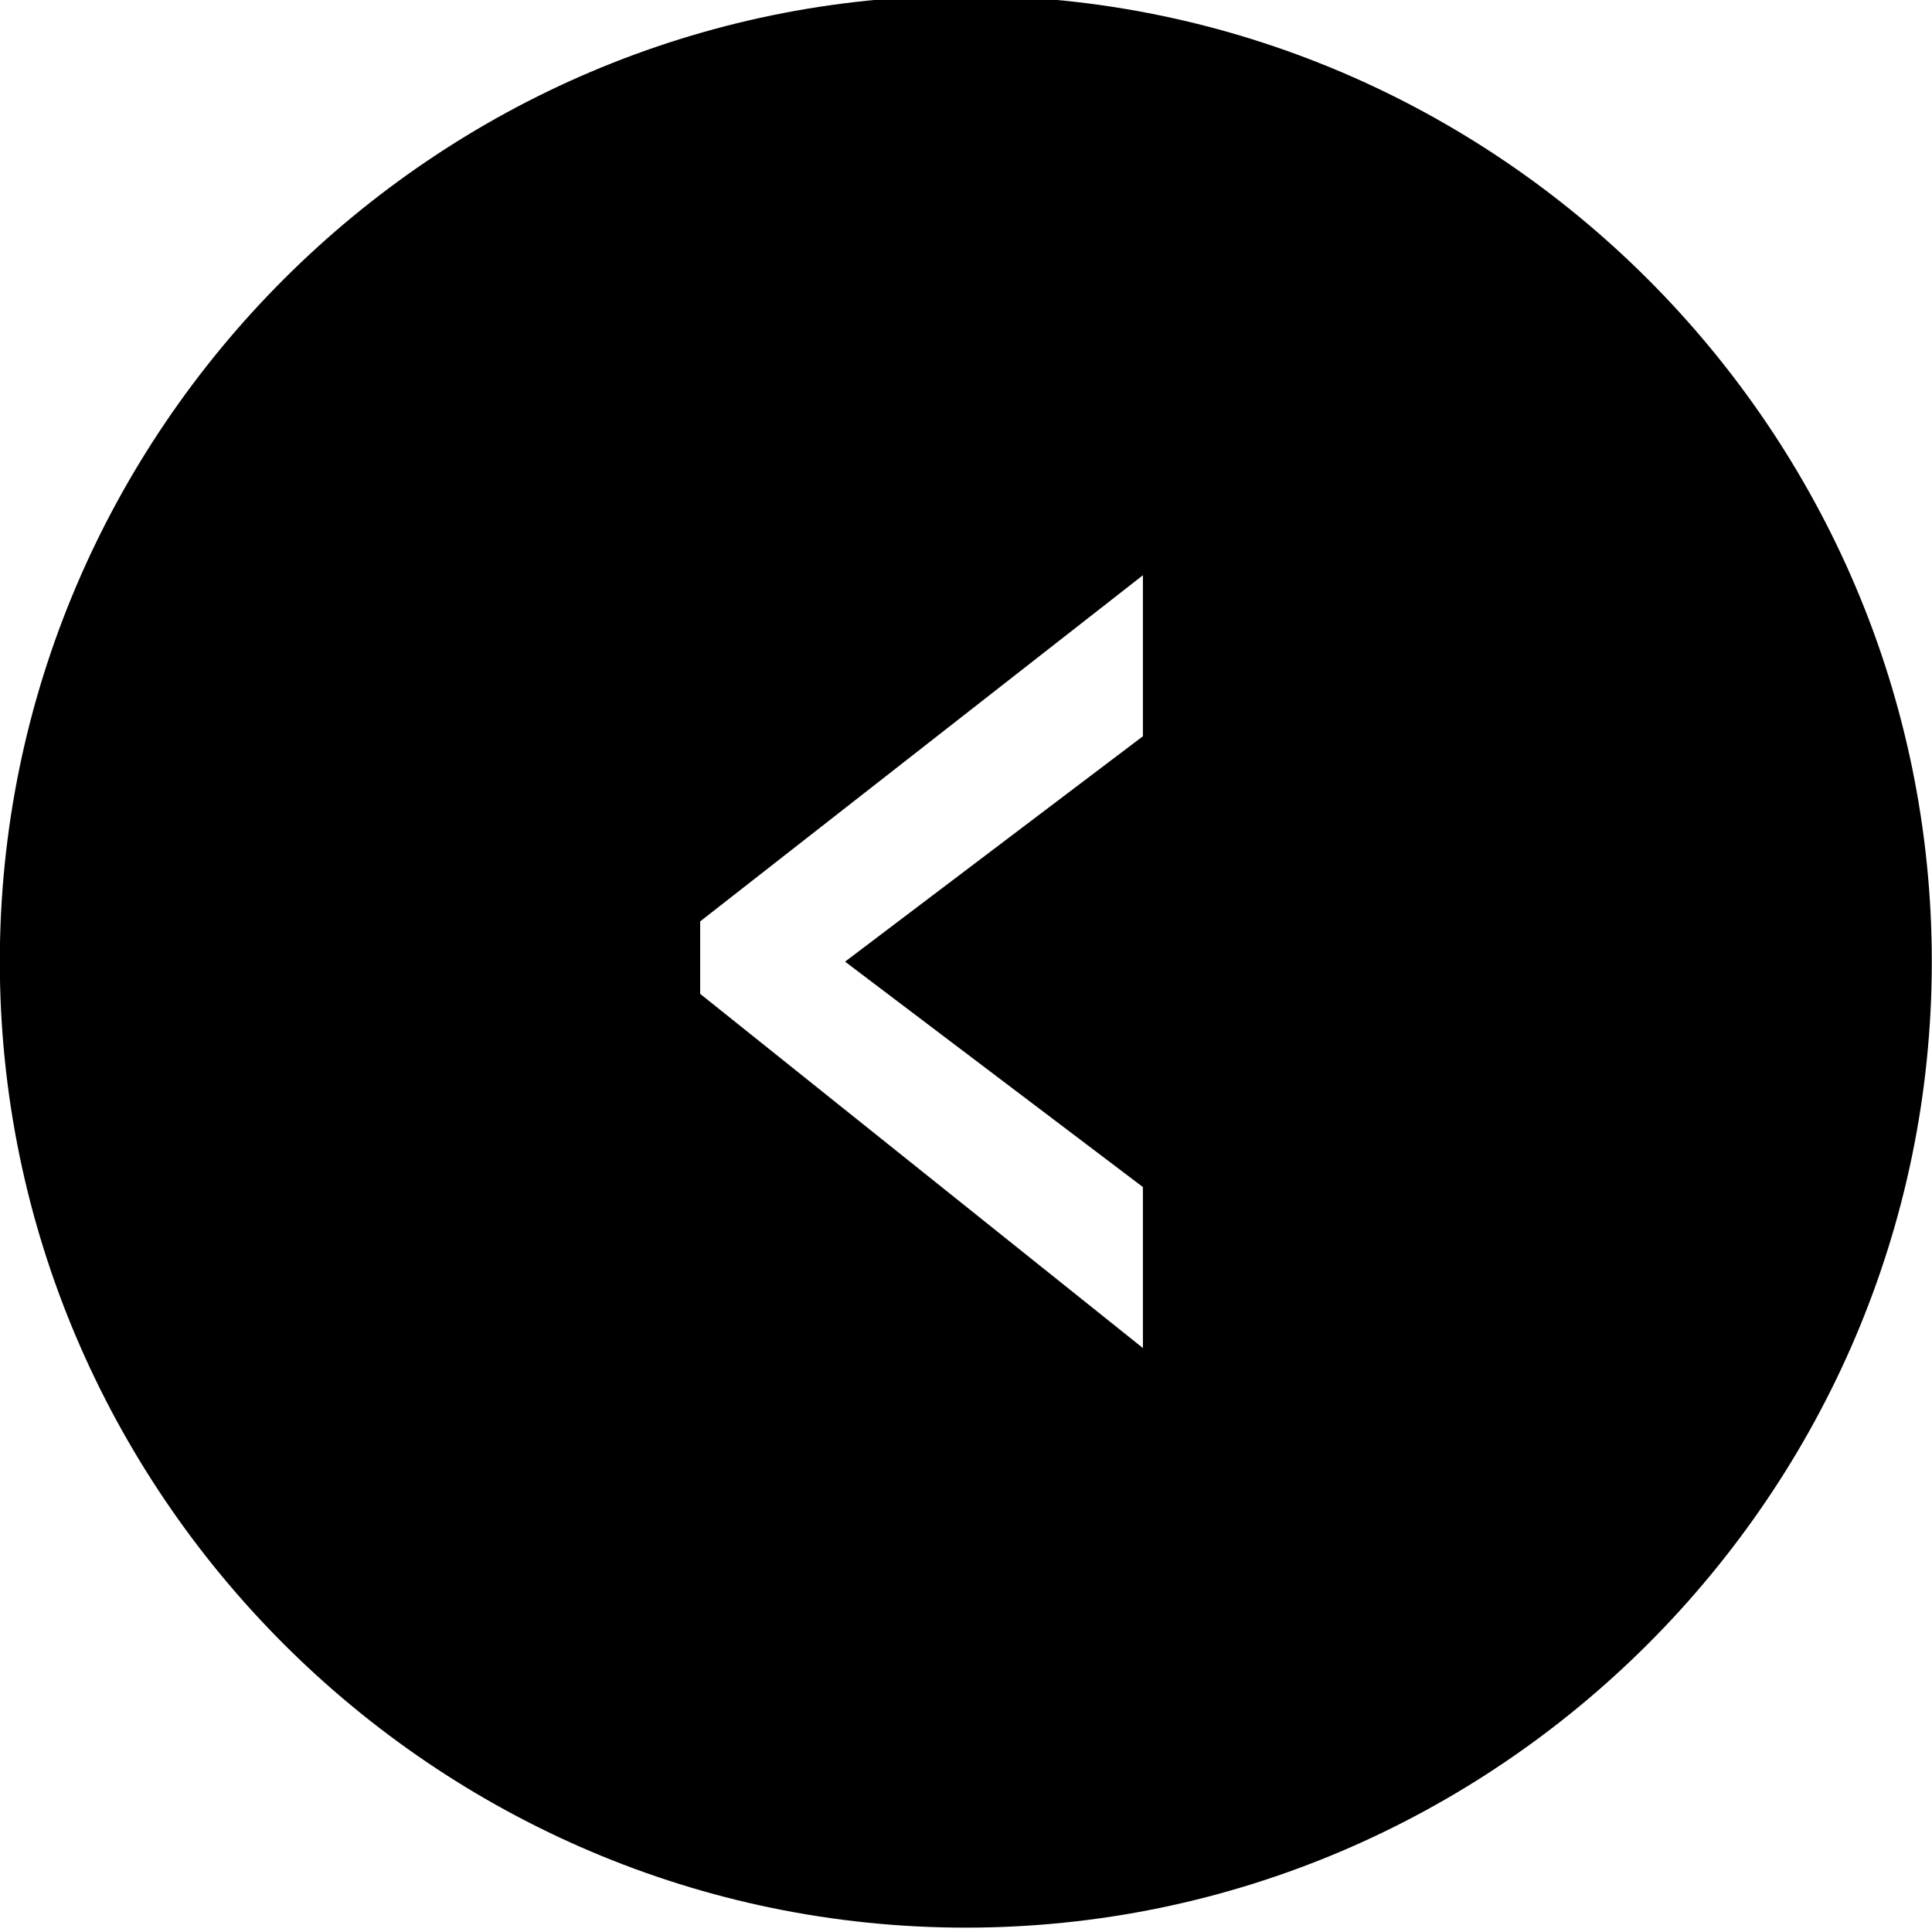 <?xml version="1.0" encoding="utf-8"?>
<!-- Generator: Adobe Illustrator 21.0.0, SVG Export Plug-In . SVG Version: 6.00 Build 0)  -->
<svg version="1.1"
	 id="svg2" xmlns:cc="http://creativecommons.org/ns#" xmlns:dc="http://purl.org/dc/elements/1.1/" xmlns:rdf="http://www.w3.org/1999/02/22-rdf-syntax-ns#" xmlns:svg="http://www.w3.org/2000/svg"
	 xmlns="http://www.w3.org/2000/svg" xmlns:xlink="http://www.w3.org/1999/xlink" x="0px" y="0px" viewBox="0 0 800 800"
	 style="enable-background:new 0 0 800 800;" xml:space="preserve">
<g id="layer1" transform="matrix(33.333,0,0,33.333,-7333.333,-19888.265)">
	<path id="path4140" d="M232,596.6c-6.6,0-12,5.4-12,12s5.4,12,12,12s12-5.4,12-12S238.6,596.6,232,596.6z M234.2,603.8v2l-3.7,2.8
		l3.7,2.8v2l-5.5-4.4v-0.9L234.2,603.8z"/>
</g>
</svg>
